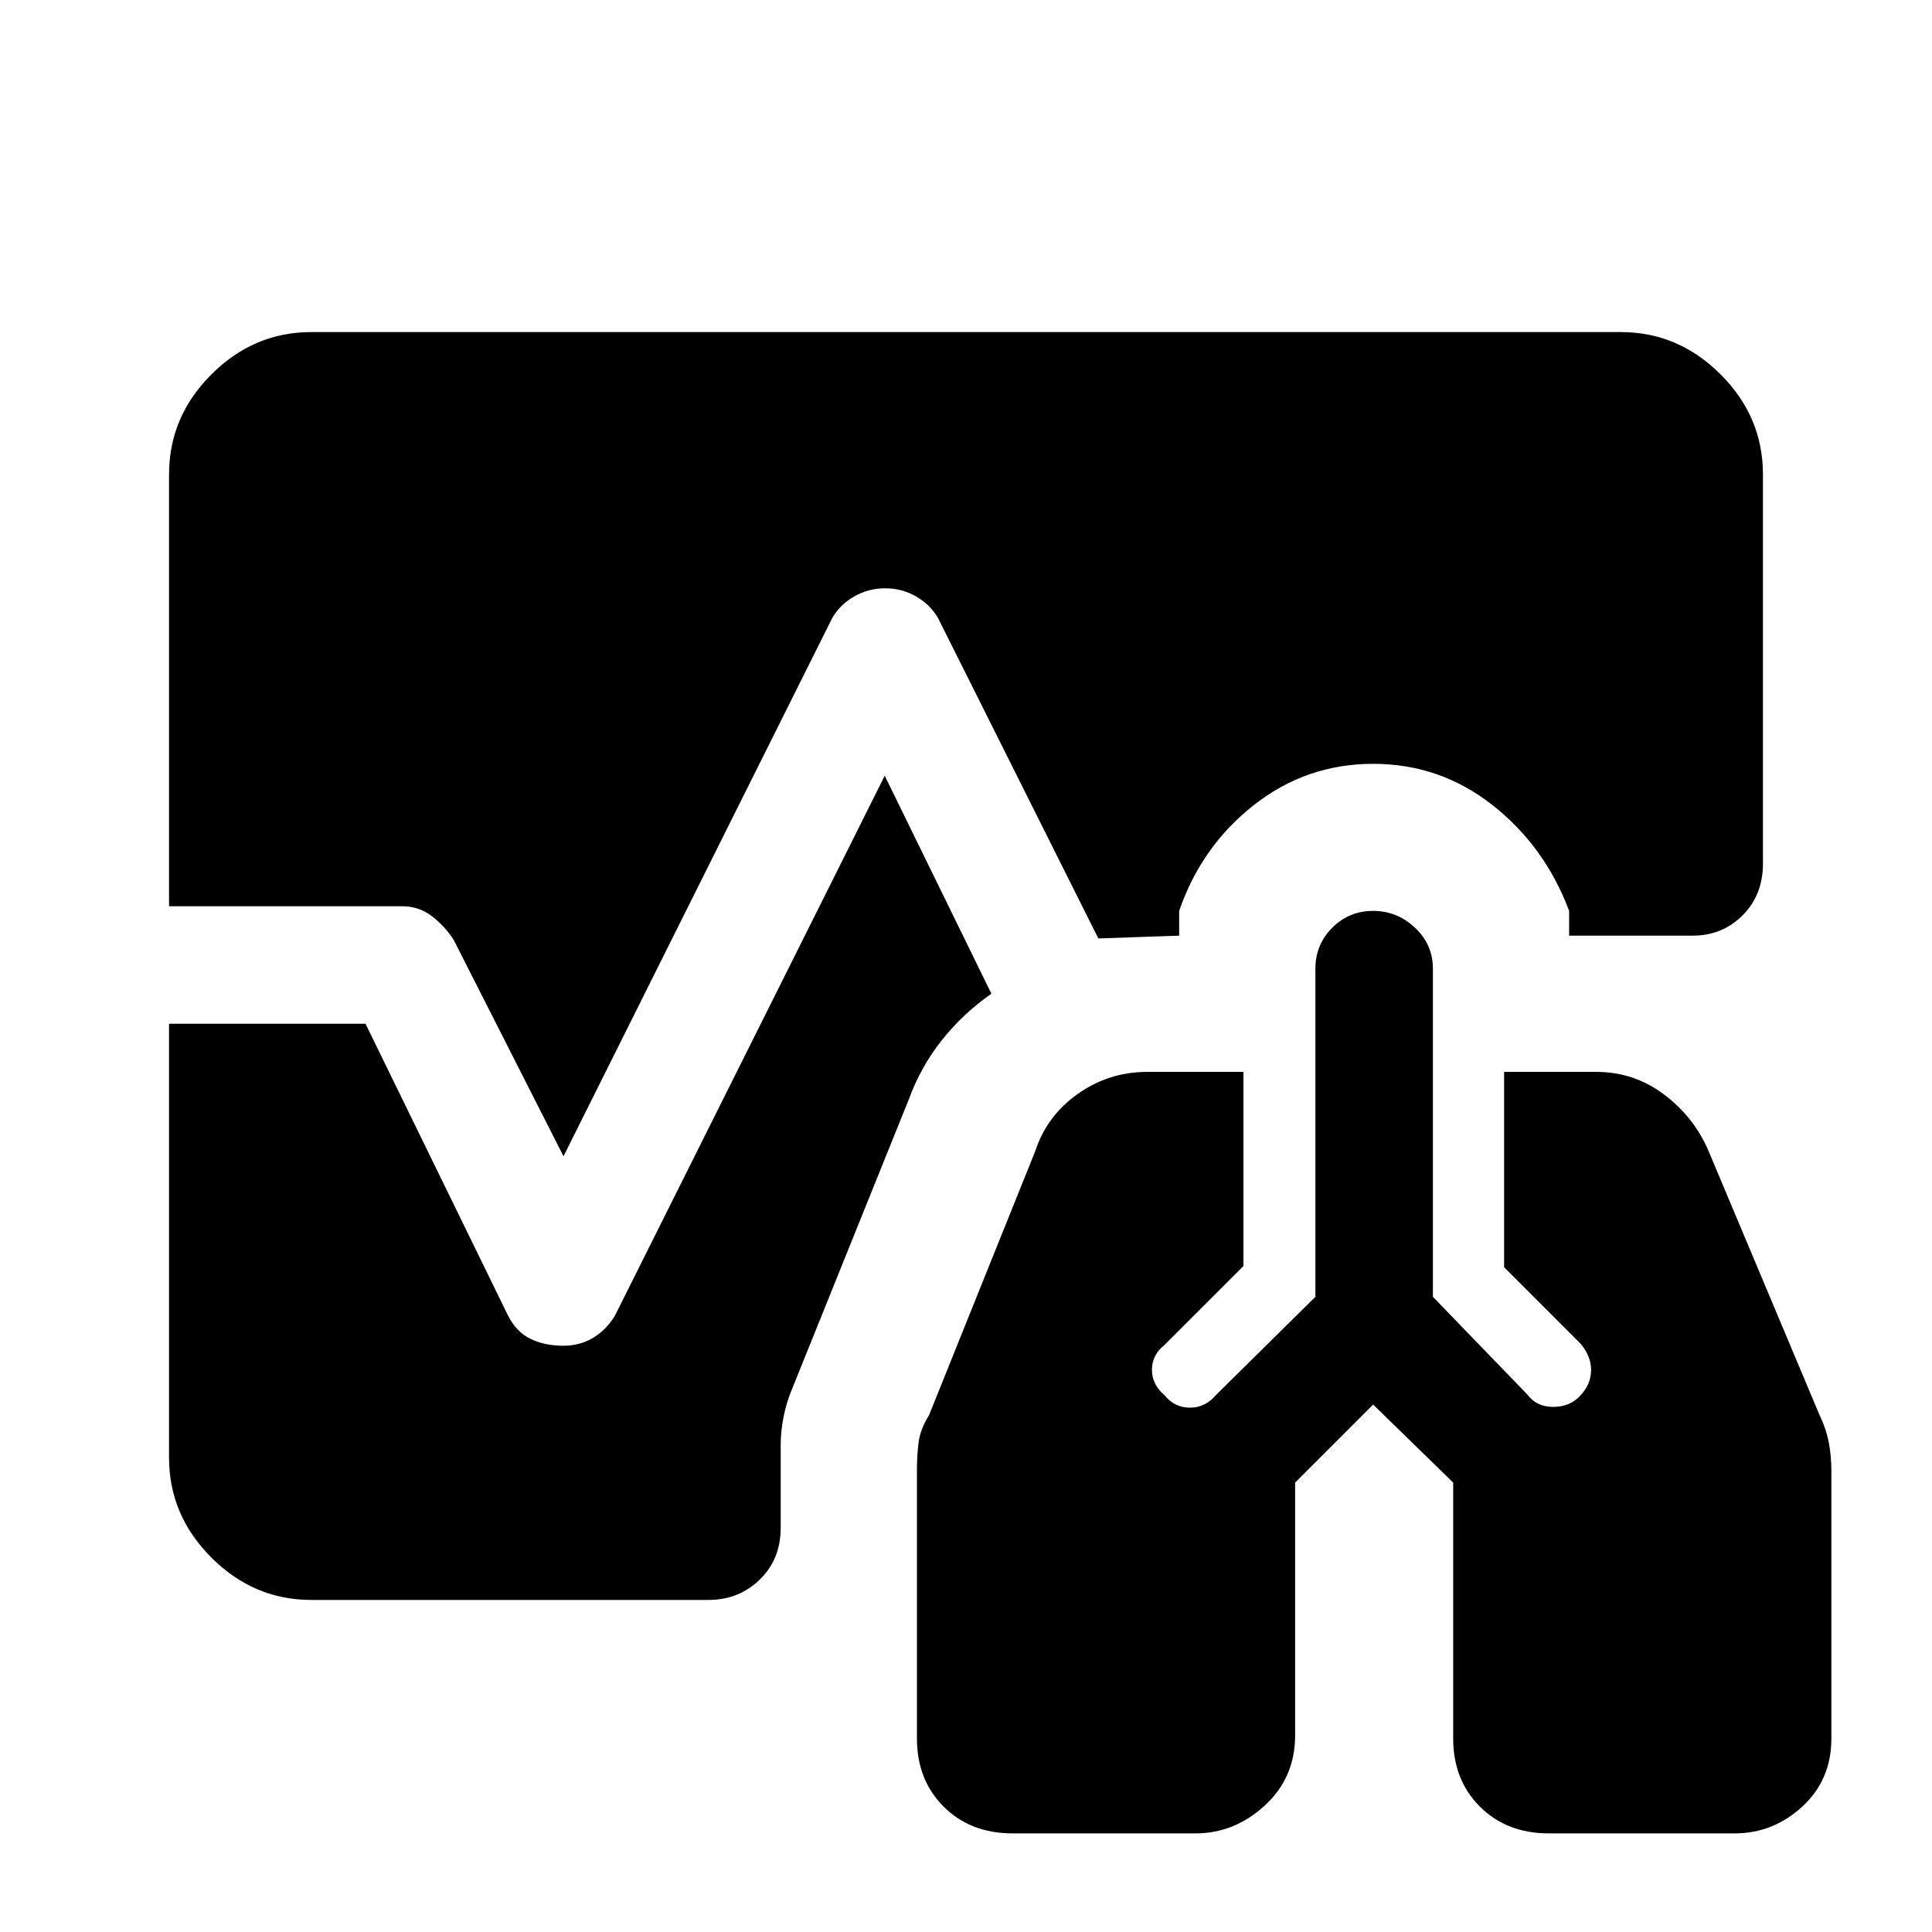 <svg xmlns="http://www.w3.org/2000/svg" height="48" viewBox="0 -960 960 960" width="48"><path d="M503.19-49q-20.96 0-34.27-13.27-13.3-13.26-13.3-33.88v-133.34q0-7.05.8-13.66.81-6.62 5.2-13.62l52.84-131.38q5.69-17.39 21.11-28.31 15.41-10.92 34.51-10.92h47.77v96.46l-39.23 39.23q-6.23 4.96-6.23 12.32 0 7.37 6.23 12.6 4.94 6.23 12.62 6.23 7.68 0 12.91-6.23l49.47-48.85v-163.07q0-11.95 8.36-20.32 8.37-8.37 20.31-8.37t20.82 8.37q8.89 8.37 8.89 20.32v163.07l46.85 48.47q4.57 6.23 12.94 6.23 8.36 0 13.59-5.73t5.23-12.58q0-6.85-5.23-13.08l-38-38v-97.07h45.77q18.62 0 33.44 11.03 14.82 11.02 22.18 27.81L904-257.15q3.38 7 4.69 13.8 1.31 6.81 1.31 14.24v132.96q0 20.62-14.51 33.88Q880.99-49 862.03-49h-92.38q-20.96 0-34.27-13.27-13.3-13.26-13.3-33.88v-127.16l-39.77-38.77-38.77 38.77v125.62q0 21-15.08 34.85Q613.38-49 594.03-49h-90.84ZM280-385.46l-54.54-107.46q-4.23-6.69-10.72-11.73-6.5-5.04-14.74-5.04H84v-214.62q0-28.61 21.04-49.65T154.69-795h650.62q28.61 0 49.65 21.04T876-724.31v193.39q0 15.61-10.1 25.73-10.11 10.11-24.75 10.11h-61.46v-12.31q-12.07-32.15-38.15-52.61t-59.23-20.46q-33.16 0-59.23 20.46-26.08 20.46-37.16 52.61v12.31l-40.15 1.39-79.69-159.23q-3.85-6.69-10.93-10.73-7.07-4.04-15.32-4.04-8.24 0-15.34 4.04t-10.95 10.73L280-385.46ZM154.69-165q-28.61 0-49.65-21.04T84-235.69v-215.62h97.62l70.92 145.23q4.23 8.08 11.22 11.43 7 3.34 16.07 3.34 8.25 0 14.74-3.84 6.49-3.85 10.89-10.93l134.16-268.46 53 108.31q-14.05 9.8-24.57 23.02-10.51 13.21-16.51 29.59l-57.62 142.93q-3 7-4.5 14.38-1.5 7.37-1.5 14.3v41.16q0 15.62-10.39 25.73Q367.14-165 352.08-165H154.69Z"/></svg>